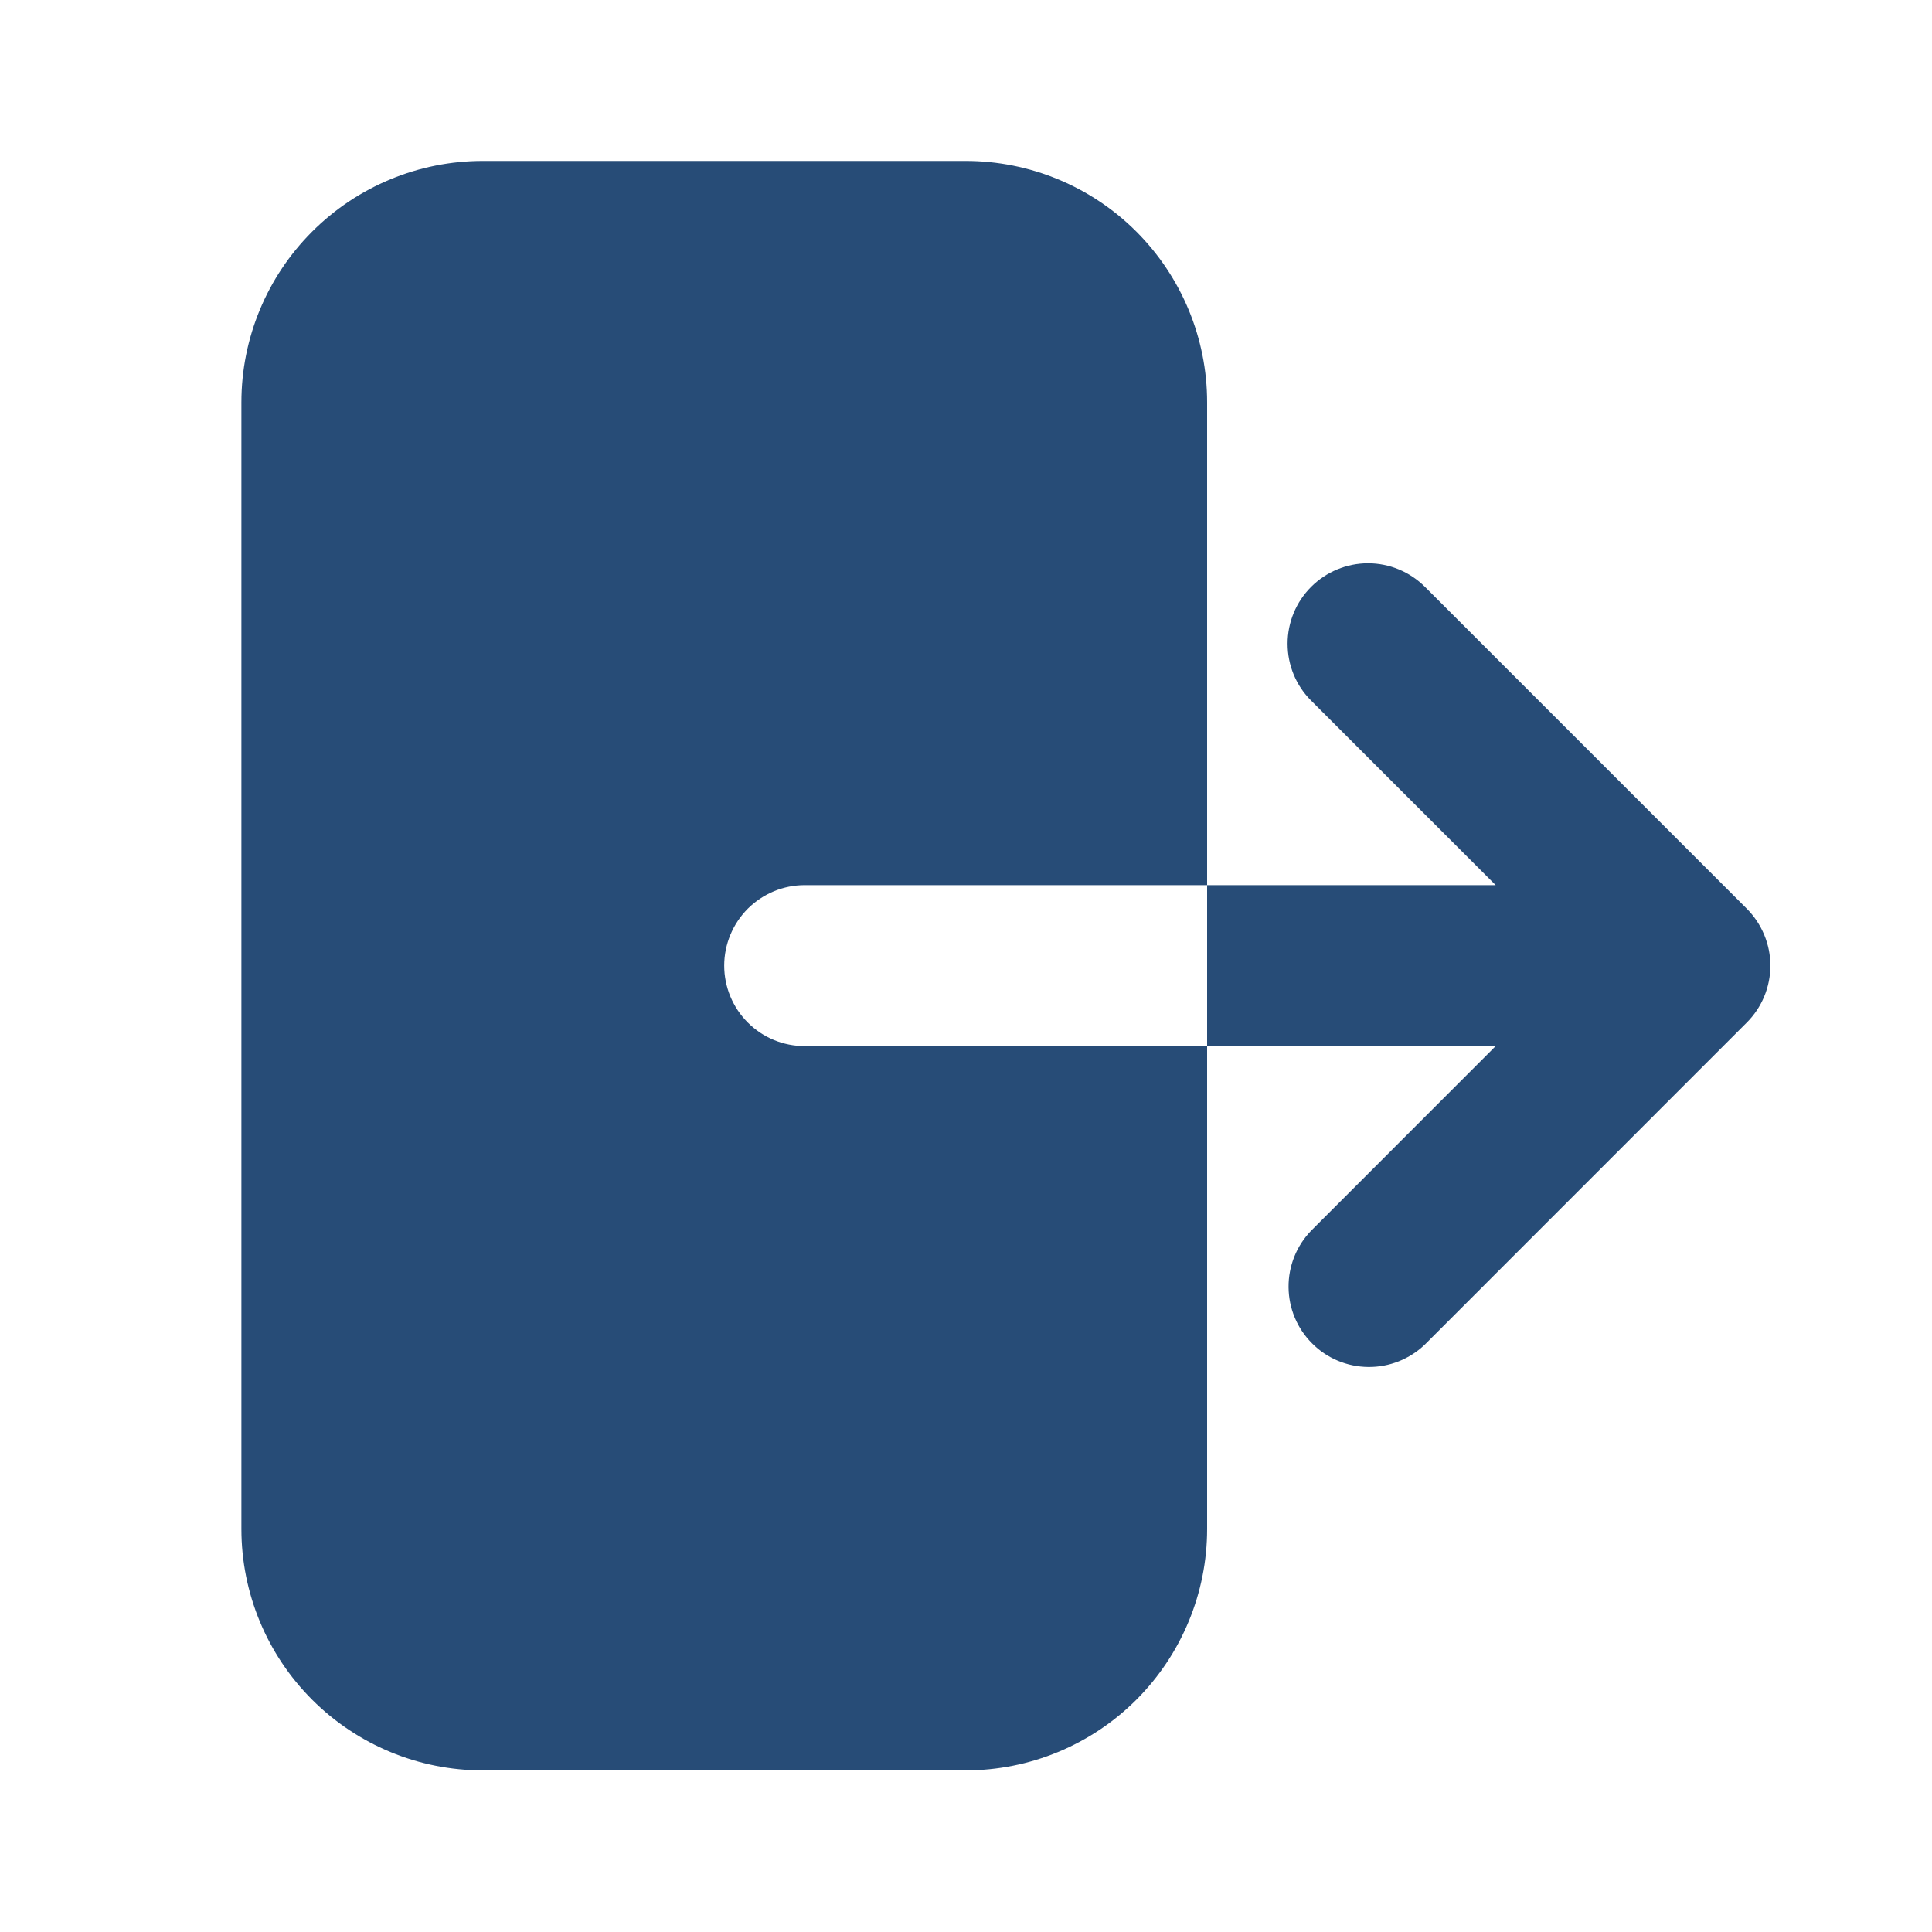 <svg width="20" height="20" viewBox="0 0 20 20" fill="none" xmlns="http://www.w3.org/2000/svg">
<path fill-rule="evenodd" clip-rule="evenodd" d="M4.998 1.666C4.335 1.666 3.7 1.929 3.231 2.398C2.762 2.867 2.499 3.502 2.499 4.165V15.828C2.499 16.491 2.762 17.126 3.231 17.595C3.7 18.064 4.335 18.327 4.998 18.327H9.996C10.659 18.327 11.295 18.064 11.764 17.595C12.232 17.126 12.496 16.491 12.496 15.828V4.165C12.496 3.502 12.232 2.867 11.764 2.398C11.295 1.929 10.659 1.666 9.996 1.666H4.998ZM13.573 6.075C13.729 5.919 13.941 5.831 14.162 5.831C14.383 5.831 14.594 5.919 14.751 6.075L18.083 9.407C18.239 9.564 18.327 9.776 18.327 9.996C18.327 10.217 18.239 10.429 18.083 10.585L14.751 13.918C14.594 14.069 14.383 14.153 14.165 14.151C13.946 14.149 13.737 14.062 13.583 13.907C13.428 13.753 13.341 13.544 13.339 13.326C13.337 13.107 13.421 12.897 13.573 12.74L15.483 10.829H8.33C8.109 10.829 7.898 10.742 7.741 10.585C7.585 10.429 7.497 10.217 7.497 9.996C7.497 9.776 7.585 9.564 7.741 9.407C7.898 9.251 8.109 9.163 8.33 9.163H15.483L13.573 7.253C13.416 7.097 13.329 6.885 13.329 6.664C13.329 6.443 13.416 6.232 13.573 6.075V6.075Z" fill="#274C77"/>
</svg>
